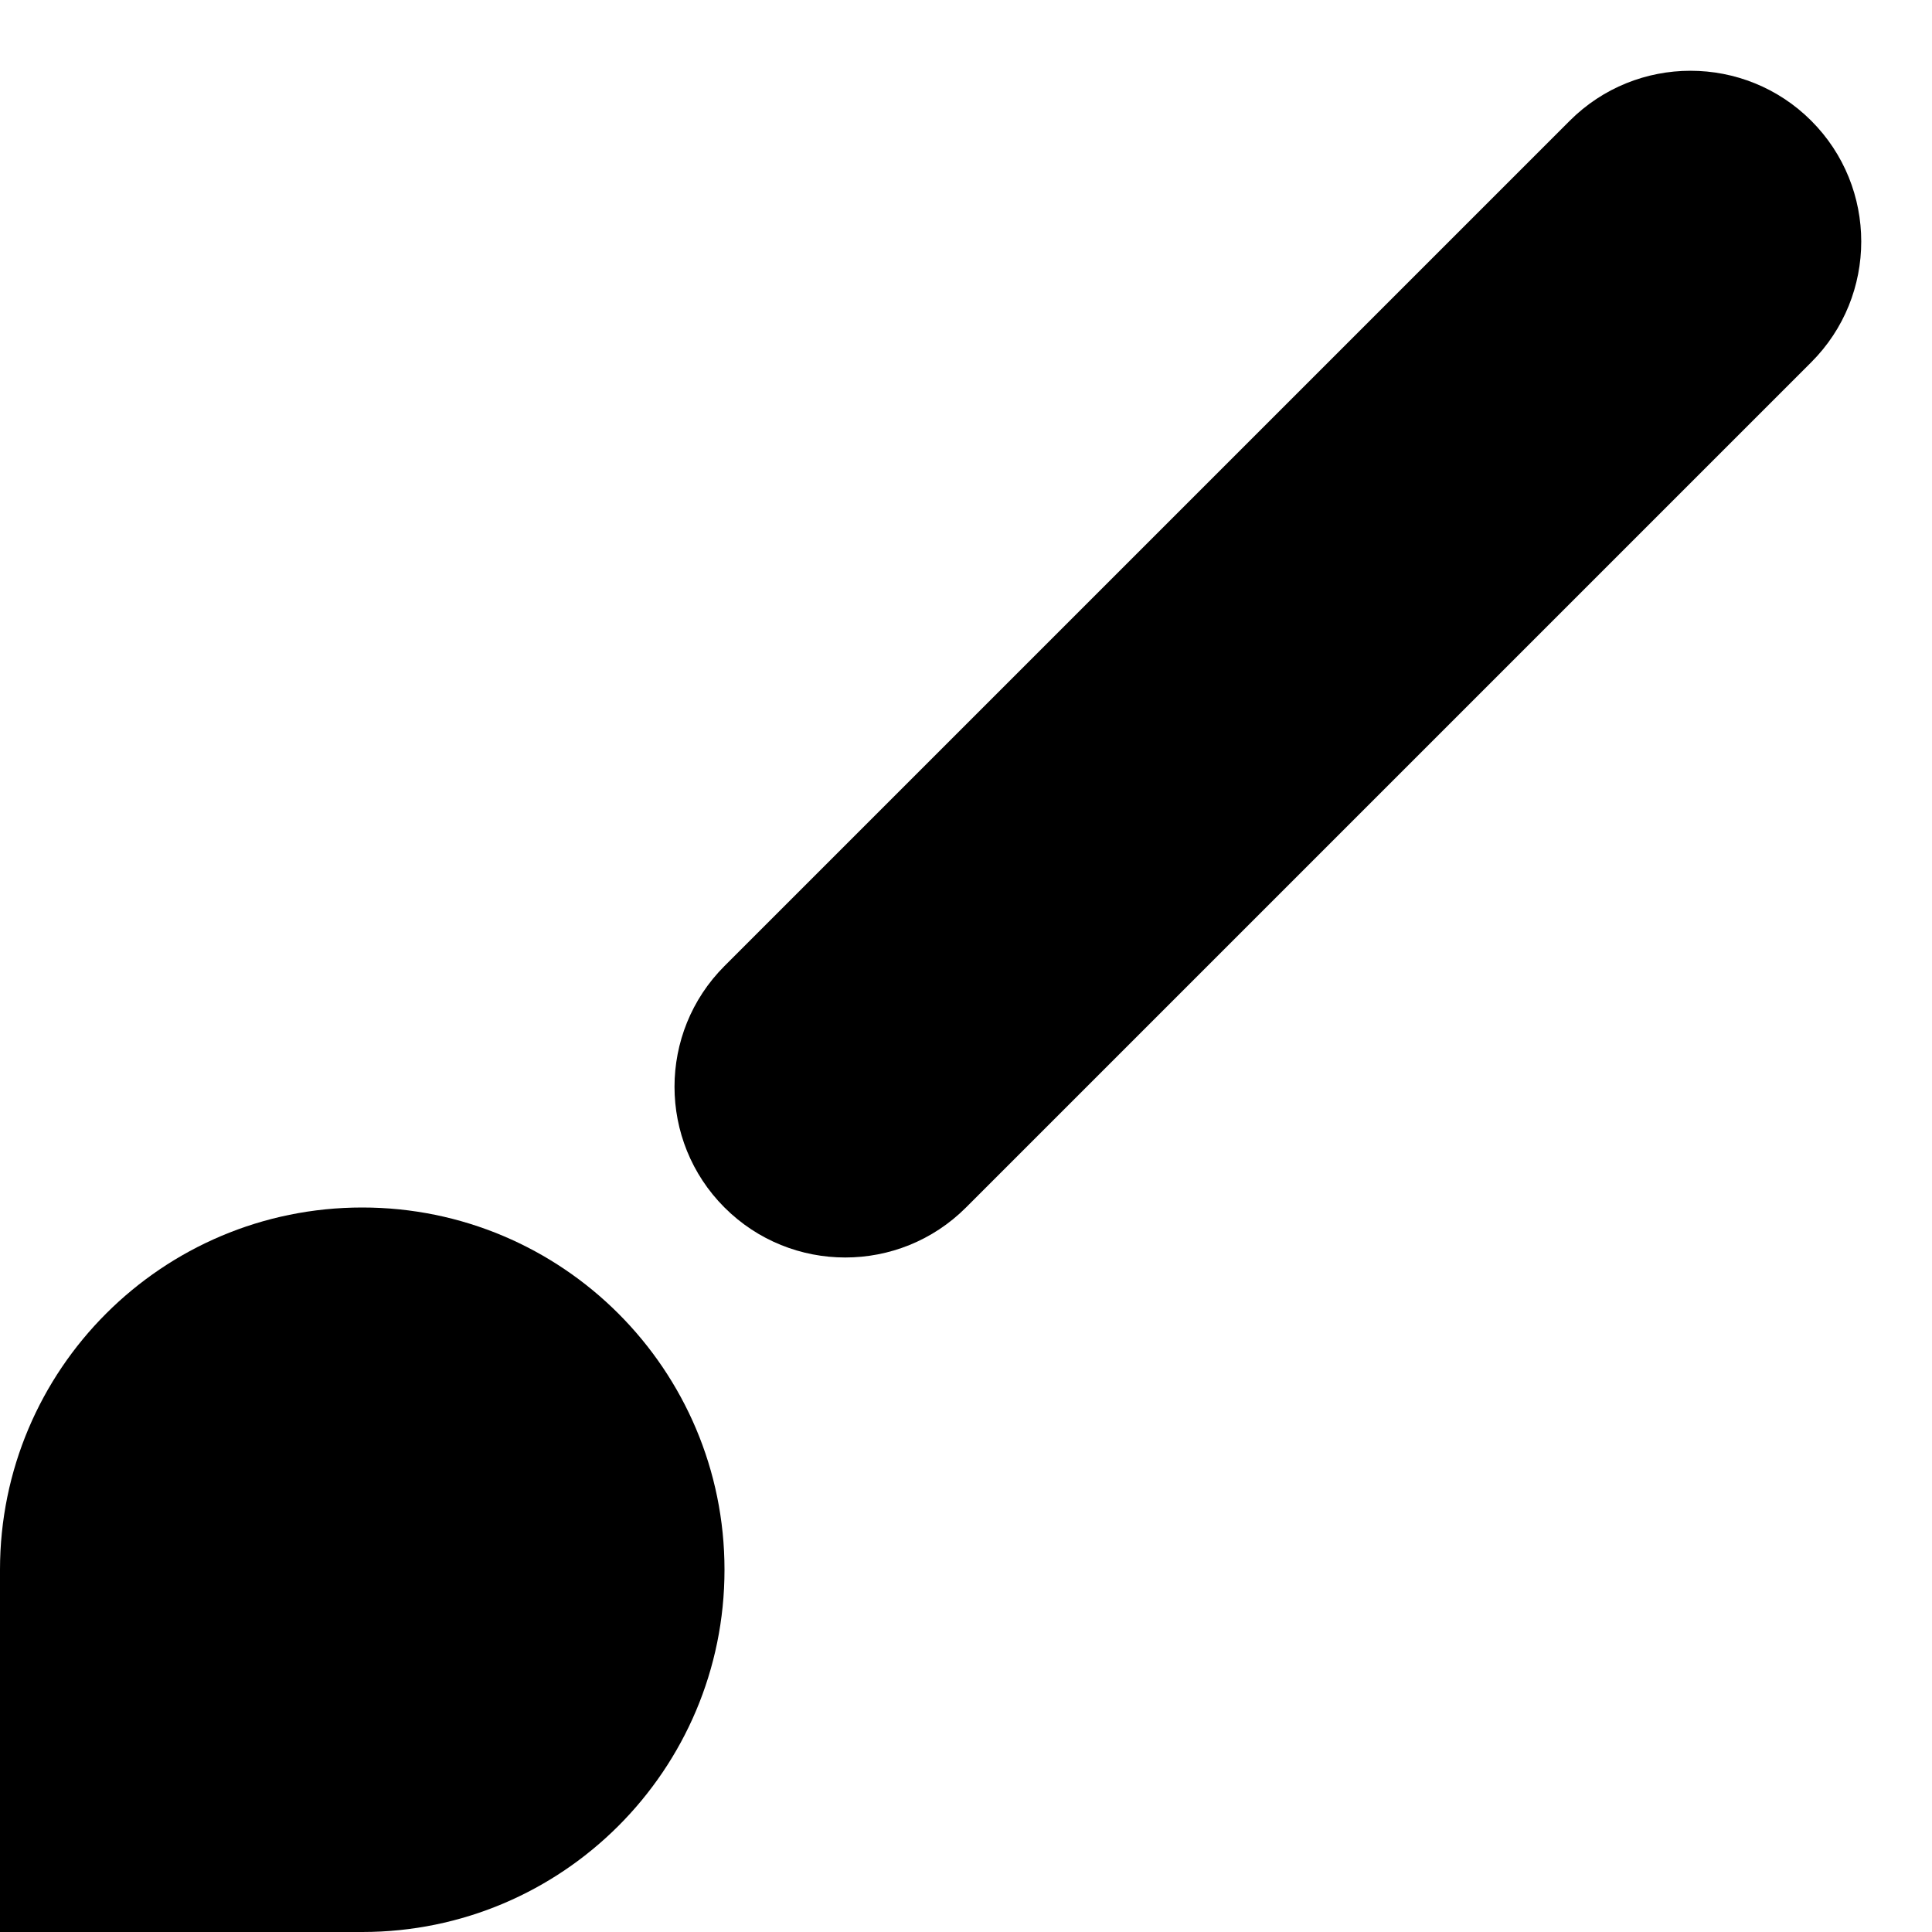 <svg width="16" height="16" viewBox="0 0 16 16" fill="none" xmlns="http://www.w3.org/2000/svg">
<path d="M0 13V16H3C4.657 16 6 14.657 6 13C6 11.343 4.657 10 3 10C1.343 10 0 11.343 0 13Z" fill="black"/>
<path d="M15 3L8 10C7.448 10.552 6.552 10.552 6 10C5.448 9.448 5.448 8.552 6 8L13 1C13.552 0.448 14.448 0.448 15 1C15.552 1.552 15.552 2.448 15 3Z" fill="black"/>
</svg>

